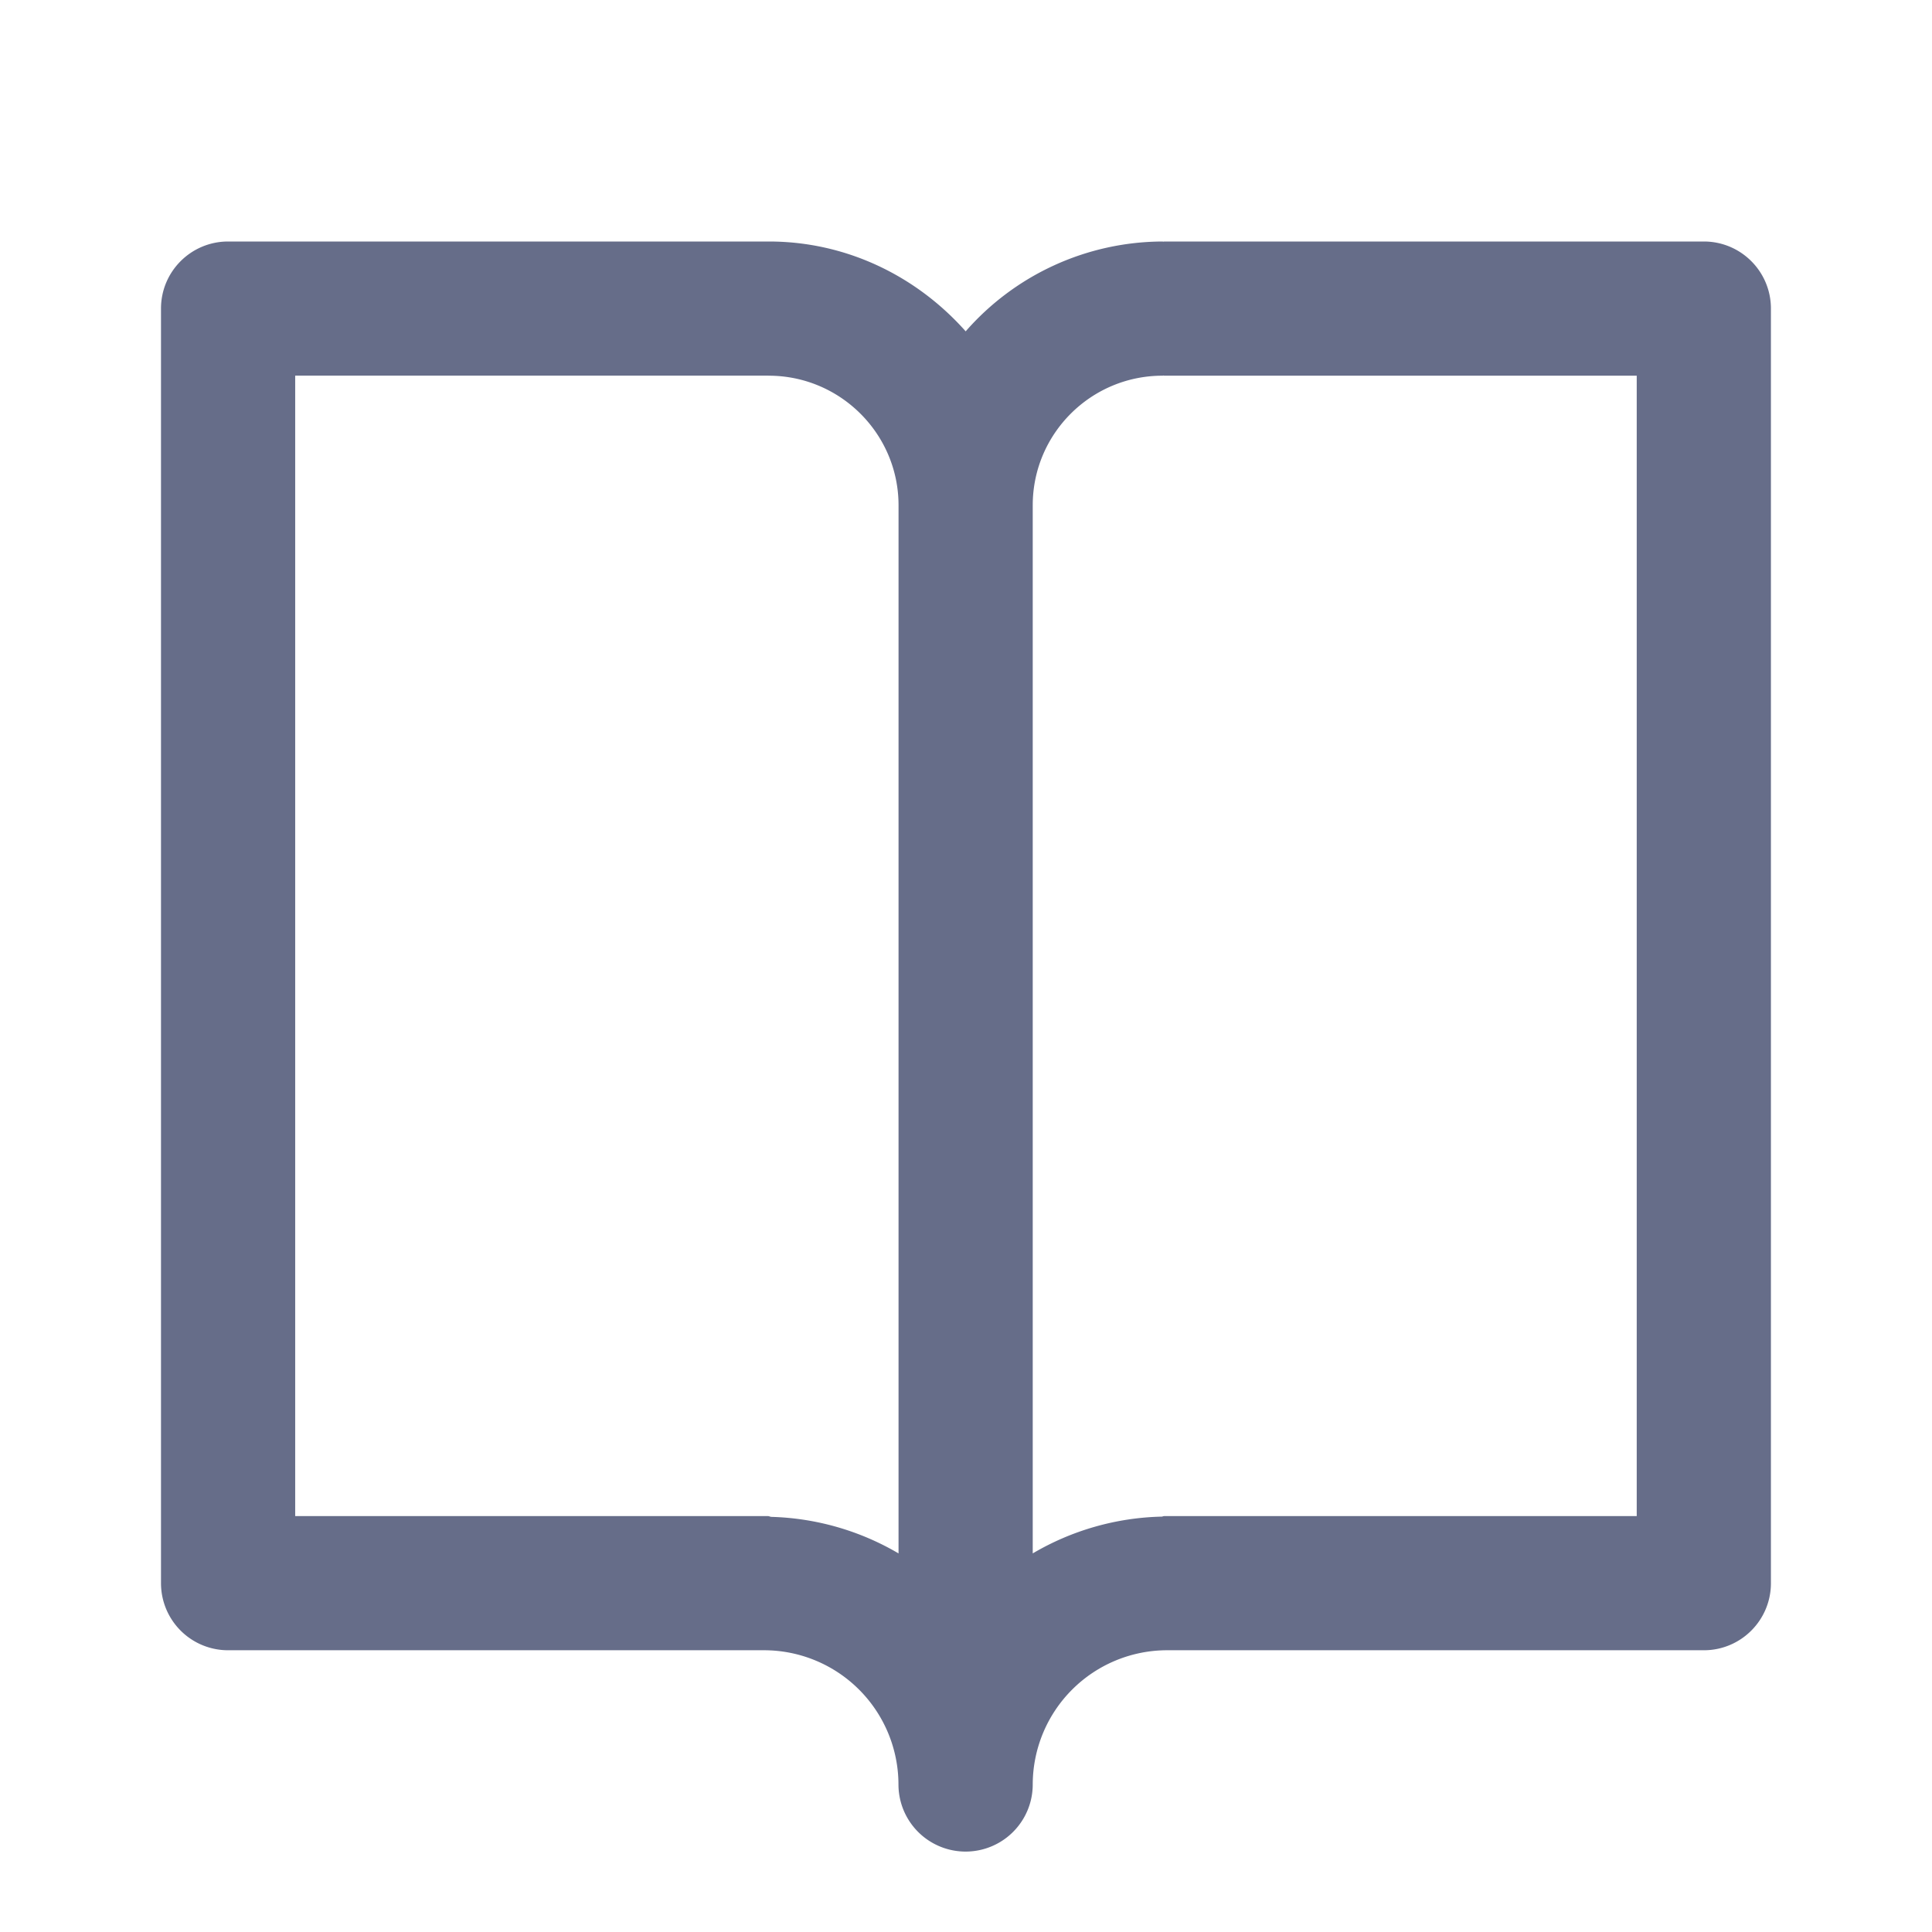 <svg xmlns="http://www.w3.org/2000/svg" fill="none" viewBox="0 0 24 24"><path fill="#666D89" fill-rule="evenodd" d="M21.167 20.5h-6.67a1.67 1.67 0 0 0-1.668 1.667.833.833 0 0 1-1.668 0A1.67 1.67 0 0 0 9.493 20.5H2.834A.833.833 0 0 1 2 19.667V3.833c0-.46.373-.833.834-.833H9.55c.976 0 1.844.438 2.446 1.116A3.263 3.263 0 0 1 14.44 3l.011.002.012-.002h6.703c.46 0 .833.373.833.833v15.834c0 .46-.373.833-.833.833ZM9.549 4.667l-.006-.001H3.667v14.167h5.87c.016 0 .03.009.045.01a3.3 3.3 0 0 1 1.58.454V6.277c0-.888-.724-1.61-1.613-1.61Zm10.784 0h-5.87l-.01-.002-.012.002c-.89 0-1.612.722-1.612 1.61v13.02a3.303 3.303 0 0 1 1.601-.457c.012 0 .021-.007.034-.007h5.868V4.667Z" clip-rule="evenodd"/></svg>